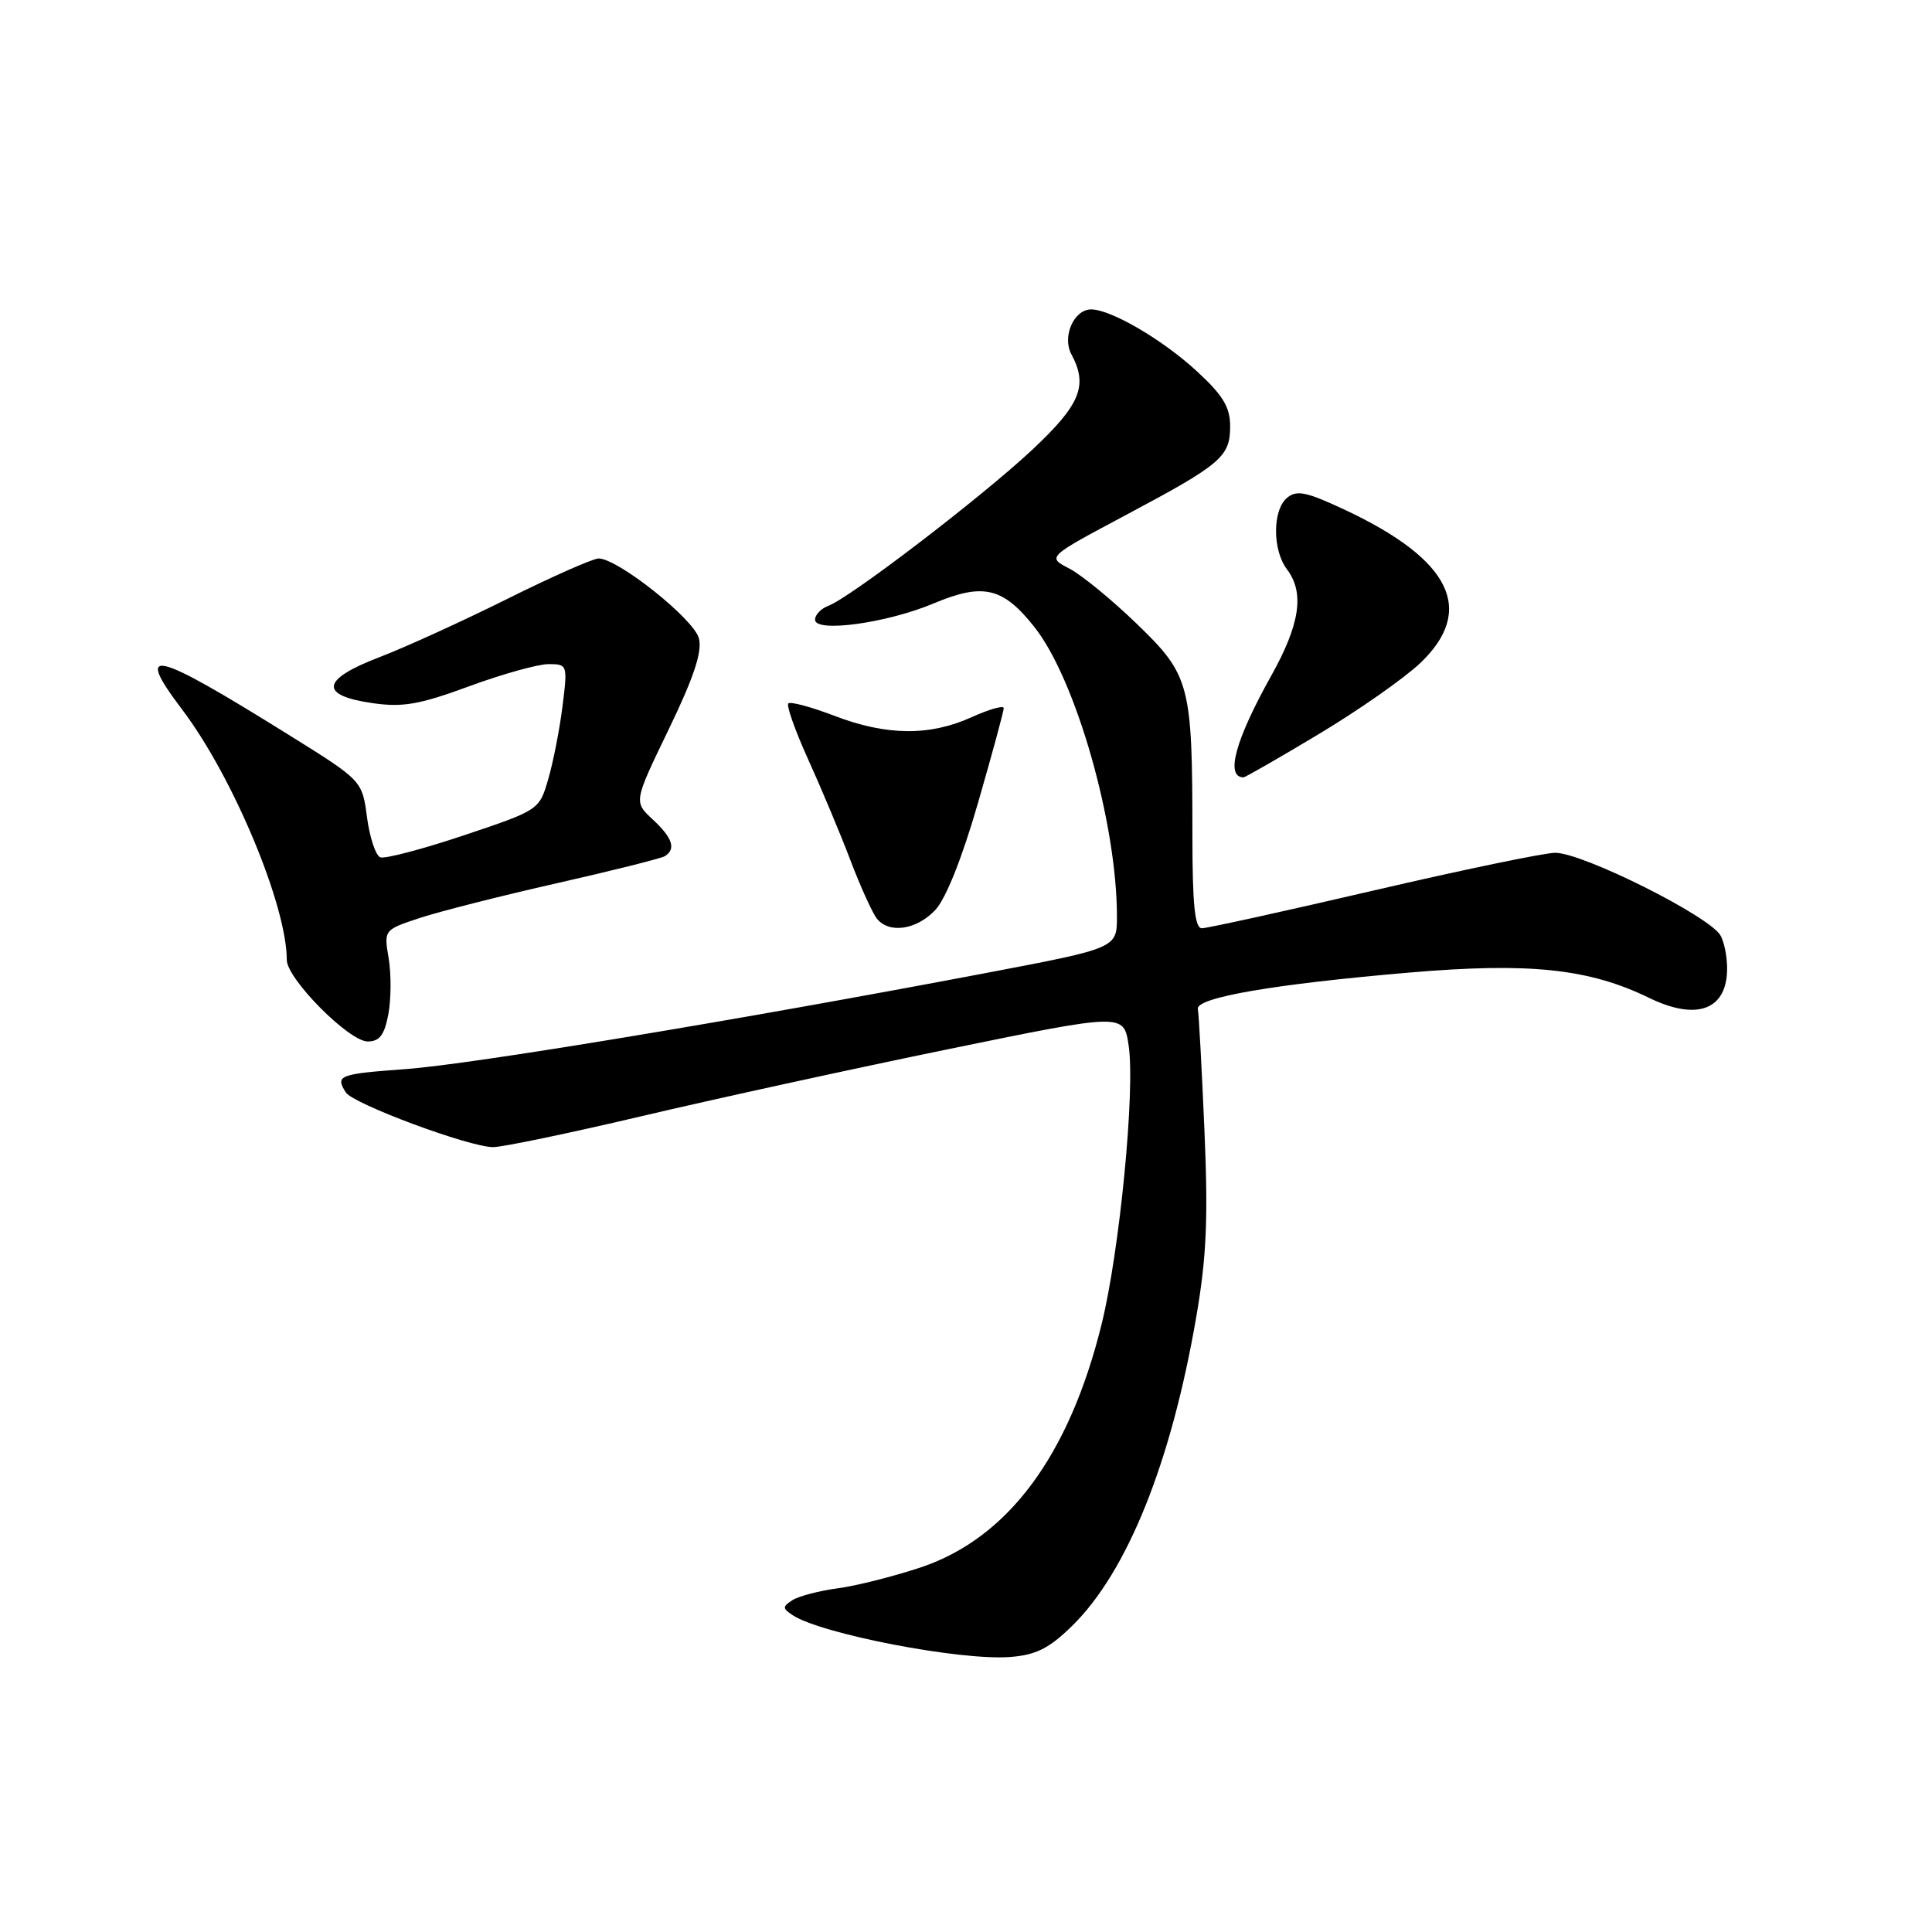 <?xml version="1.0" encoding="UTF-8" standalone="no"?>
<!DOCTYPE svg PUBLIC "-//W3C//DTD SVG 1.1//EN" "http://www.w3.org/Graphics/SVG/1.1/DTD/svg11.dtd" >
<svg xmlns="http://www.w3.org/2000/svg" xmlns:xlink="http://www.w3.org/1999/xlink" version="1.1" viewBox="0 0 256 256">
 <g >
 <path fill="currentColor"
d=" M 142.03 215.47 C 149.35 208.32 155.19 193.82 158.51 174.50 C 159.88 166.57 160.10 161.43 159.59 149.67 C 159.24 141.51 158.85 134.32 158.72 133.70 C 158.43 132.19 168.82 130.40 186.75 128.87 C 202.66 127.51 210.54 128.34 218.53 132.23 C 224.45 135.11 228.35 133.99 228.81 129.28 C 228.98 127.53 228.61 125.14 227.99 123.98 C 226.64 121.46 209.75 113.00 206.07 113.00 C 204.66 113.00 193.82 115.25 182.00 118.00 C 170.18 120.75 159.94 123.00 159.25 123.00 C 158.32 123.00 158.00 119.86 158.00 110.64 C 158.00 90.66 157.69 89.48 150.65 82.68 C 147.34 79.48 143.30 76.17 141.68 75.33 C 138.73 73.81 138.73 73.81 149.12 68.28 C 161.87 61.49 163.00 60.53 163.00 56.47 C 163.00 53.95 162.05 52.38 158.60 49.20 C 154.05 45.00 147.20 41.00 144.58 41.00 C 142.30 41.00 140.71 44.60 141.96 46.93 C 144.20 51.11 143.17 53.61 136.73 59.64 C 130.03 65.90 112.65 79.20 109.75 80.28 C 108.79 80.64 108.00 81.46 108.00 82.11 C 108.00 83.87 117.50 82.57 123.71 79.96 C 130.27 77.20 132.89 77.81 137.07 83.09 C 142.56 90.03 148.00 109.10 148.00 121.44 C 148.00 125.63 148.00 125.63 130.75 128.91 C 97.87 135.16 62.46 141.03 53.75 141.66 C 44.90 142.31 44.40 142.50 45.82 144.75 C 46.80 146.28 62.19 152.00 65.34 152.00 C 66.60 152.00 75.47 150.15 85.06 147.89 C 94.65 145.63 112.94 141.63 125.71 139.01 C 148.91 134.25 148.91 134.25 149.55 138.52 C 150.44 144.40 148.37 165.72 145.97 175.46 C 141.66 192.92 133.55 203.82 122.00 207.69 C 118.42 208.88 113.47 210.13 111.00 210.46 C 108.53 210.79 105.83 211.50 105.00 212.03 C 103.67 212.89 103.67 213.11 105.00 214.00 C 108.74 216.50 127.27 220.07 133.84 219.56 C 137.26 219.30 139.00 218.43 142.03 215.47 Z  M 51.46 134.38 C 51.83 132.39 51.85 129.06 51.50 126.98 C 50.86 123.21 50.86 123.21 55.68 121.62 C 58.33 120.75 66.50 118.68 73.84 117.02 C 81.17 115.36 87.59 113.75 88.09 113.45 C 89.61 112.50 89.12 111.02 86.48 108.57 C 83.97 106.24 83.97 106.24 88.60 96.66 C 91.94 89.75 93.06 86.38 92.61 84.59 C 91.97 82.04 81.87 74.00 79.32 74.00 C 78.58 74.00 73.14 76.41 67.23 79.35 C 61.33 82.29 53.68 85.78 50.23 87.10 C 42.54 90.04 42.25 92.15 49.37 93.17 C 53.38 93.75 55.61 93.35 62.18 90.93 C 66.56 89.32 71.28 88.00 72.68 88.00 C 75.19 88.00 75.22 88.09 74.54 93.55 C 74.16 96.60 73.31 100.95 72.65 103.22 C 71.46 107.33 71.44 107.34 61.48 110.68 C 55.99 112.52 51.00 113.83 50.39 113.60 C 49.78 113.36 48.99 110.98 48.63 108.30 C 47.99 103.43 47.99 103.43 38.24 97.36 C 20.21 86.12 17.71 85.53 24.13 94.01 C 30.87 102.91 38.00 119.97 38.00 127.19 C 38.00 129.69 46.24 138.00 48.72 138.00 C 50.29 138.00 50.94 137.15 51.46 134.38 Z  M 123.93 120.58 C 125.34 119.07 127.49 113.68 129.60 106.36 C 131.47 99.88 133.00 94.24 133.00 93.83 C 133.00 93.43 131.09 93.97 128.75 95.03 C 123.19 97.55 117.48 97.50 110.57 94.85 C 107.48 93.67 104.73 92.93 104.46 93.21 C 104.18 93.49 105.36 96.81 107.08 100.61 C 108.80 104.40 111.33 110.42 112.69 114.00 C 114.05 117.58 115.64 121.06 116.21 121.75 C 117.87 123.75 121.46 123.20 123.93 120.58 Z  M 174.78 97.25 C 180.05 94.09 186.07 89.87 188.18 87.87 C 195.55 80.86 192.30 74.18 178.28 67.59 C 173.13 65.17 171.83 64.89 170.55 65.96 C 168.60 67.57 168.59 72.88 170.53 75.44 C 172.88 78.54 172.26 82.71 168.45 89.53 C 163.69 98.04 162.33 103.00 164.77 103.00 C 165.01 103.00 169.52 100.41 174.78 97.25 Z "/>
</g>
</svg>